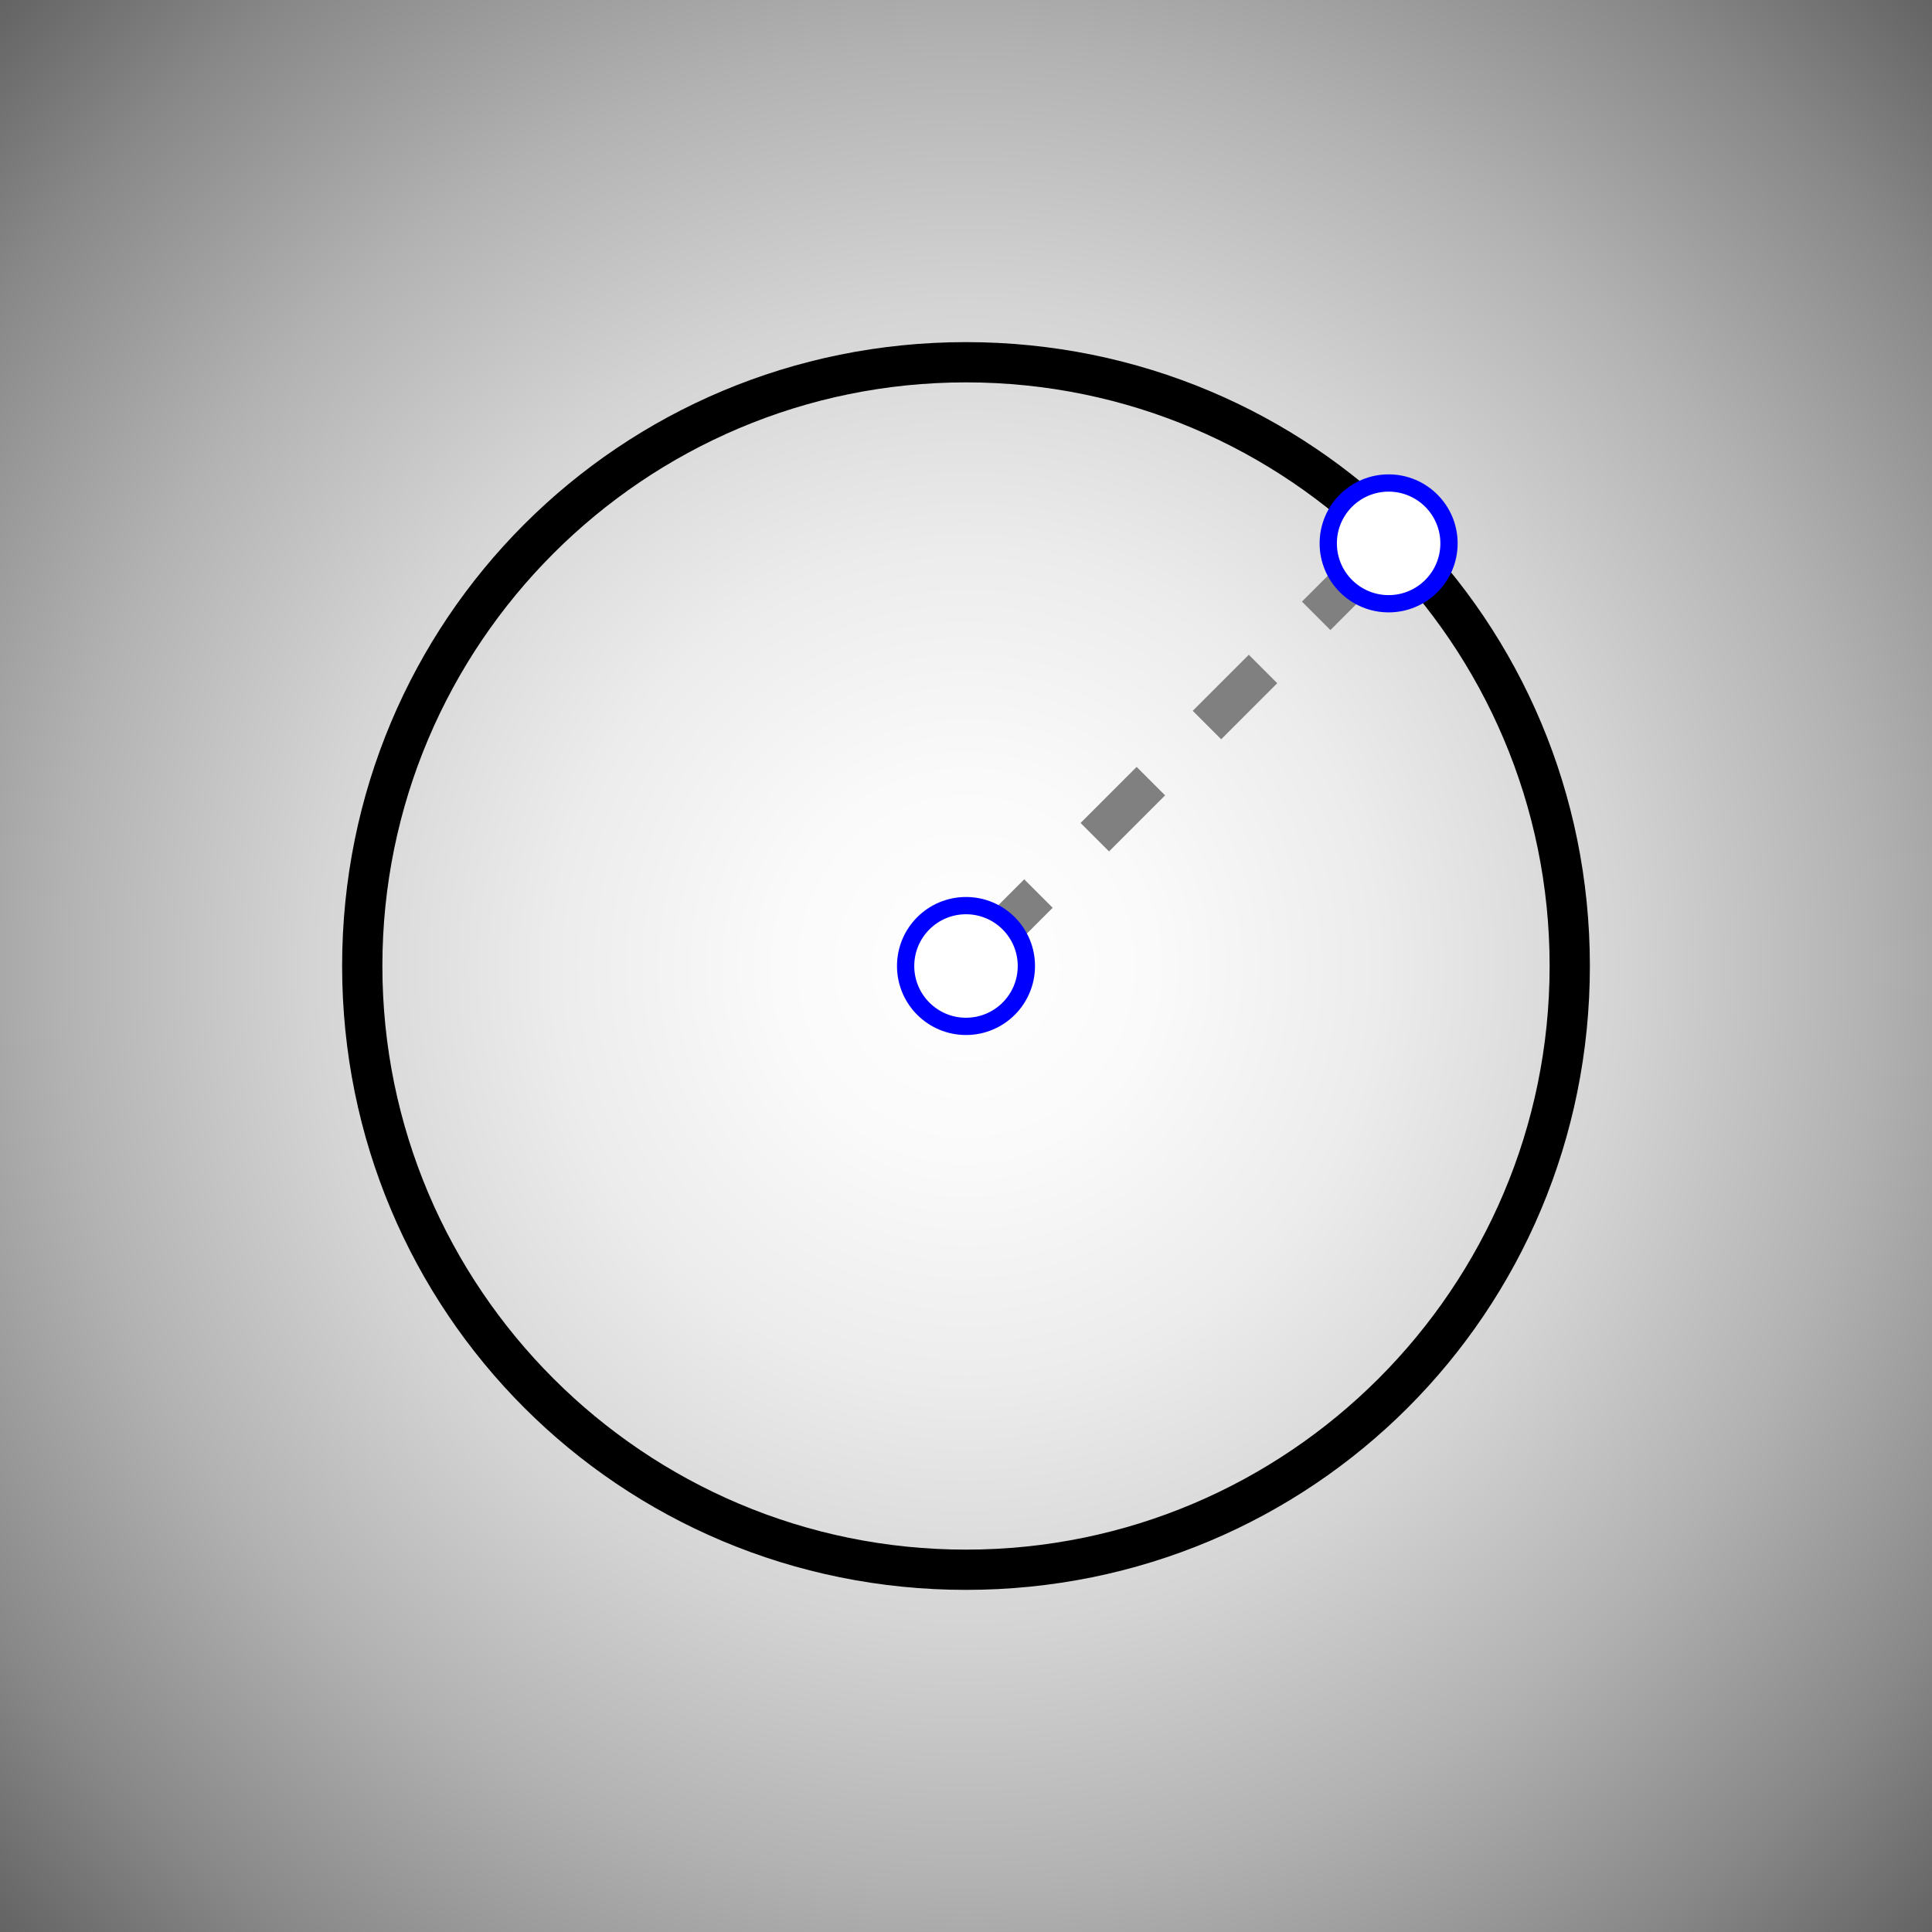<?xml version="1.0" encoding="utf-8"?>
<!-- Generator: Adobe Illustrator 22.1.0, SVG Export Plug-In . SVG Version: 6.00 Build 0)  -->
<svg version="1.1" id="Layer_1" xmlns="http://www.w3.org/2000/svg" xmlns:xlink="http://www.w3.org/1999/xlink" x="0px" y="0px"
	 viewBox="0 0 48 48" style="enable-background:new 0 0 48 48;" xml:space="preserve">
<rect x="0" y="0" width="48" height="48" fill="#333333" stroke="none"/>
<style type="text/css">
	.st0{fill:url(#SVGID_1_);}
	.st1{fill:none;stroke:#808080;stroke-miterlimit:10;}
	.st2{fill:none;stroke:#808080;stroke-miterlimit:10;stroke-dasharray:1.97,1.97,1.97,1.97;}
	.st3{fill:#FFFFFF;stroke:#0000FF;stroke-width:0.429;stroke-miterlimit:10;}
</style>
<g>
	
		<radialGradient id="SVGID_1_" cx="24" cy="24" r="44.878" gradientTransform="matrix(1 2.130324e-02 -2.158066e-02 1.013 0.523 -0.818)" gradientUnits="userSpaceOnUse">
		<stop  offset="0" style="stop-color:#FFFFFF"/>
		<stop  offset="0.104" style="stop-color:#FAFAFA"/>
		<stop  offset="0.228" style="stop-color:#ECECEC"/>
		<stop  offset="0.362" style="stop-color:#D4D4D4"/>
		<stop  offset="0.502" style="stop-color:#B2B2B2"/>
		<stop  offset="0.647" style="stop-color:#888888"/>
		<stop  offset="0.798" style="stop-color:#535353"/>
		<stop  offset="0.949" style="stop-color:#161616"/>
		<stop  offset="1" style="stop-color:#000000"/>
	</radialGradient>
	<rect class="st0" width="48" height="48"/>
</g>
<g>
	<g>
		<line class="st1" x1="24" y1="24" x2="25.8" y2="22.2"/>
		<line class="st2" x1="27.2" y1="20.8" x2="32" y2="16"/>
		<line class="st1" x1="32.7" y1="15.3" x2="34.5" y2="13.5"/>
	</g>
</g>
<g>
	<path d="M24,9.5c8,0,14.5,6.5,14.5,14.5S32,38.5,24,38.5S9.5,32,9.5,24S16,9.5,24,9.5 M24,8.5C15.4,8.5,8.5,15.4,8.5,24
		S15.4,39.5,24,39.5S39.5,32.6,39.5,24S32.6,8.5,24,8.5L24,8.5z"/>
</g>
<circle class="st3" cx="24" cy="24" r="1.5"/>
<circle class="st3" cx="34.5" cy="13.5" r="1.5"/>
</svg>
